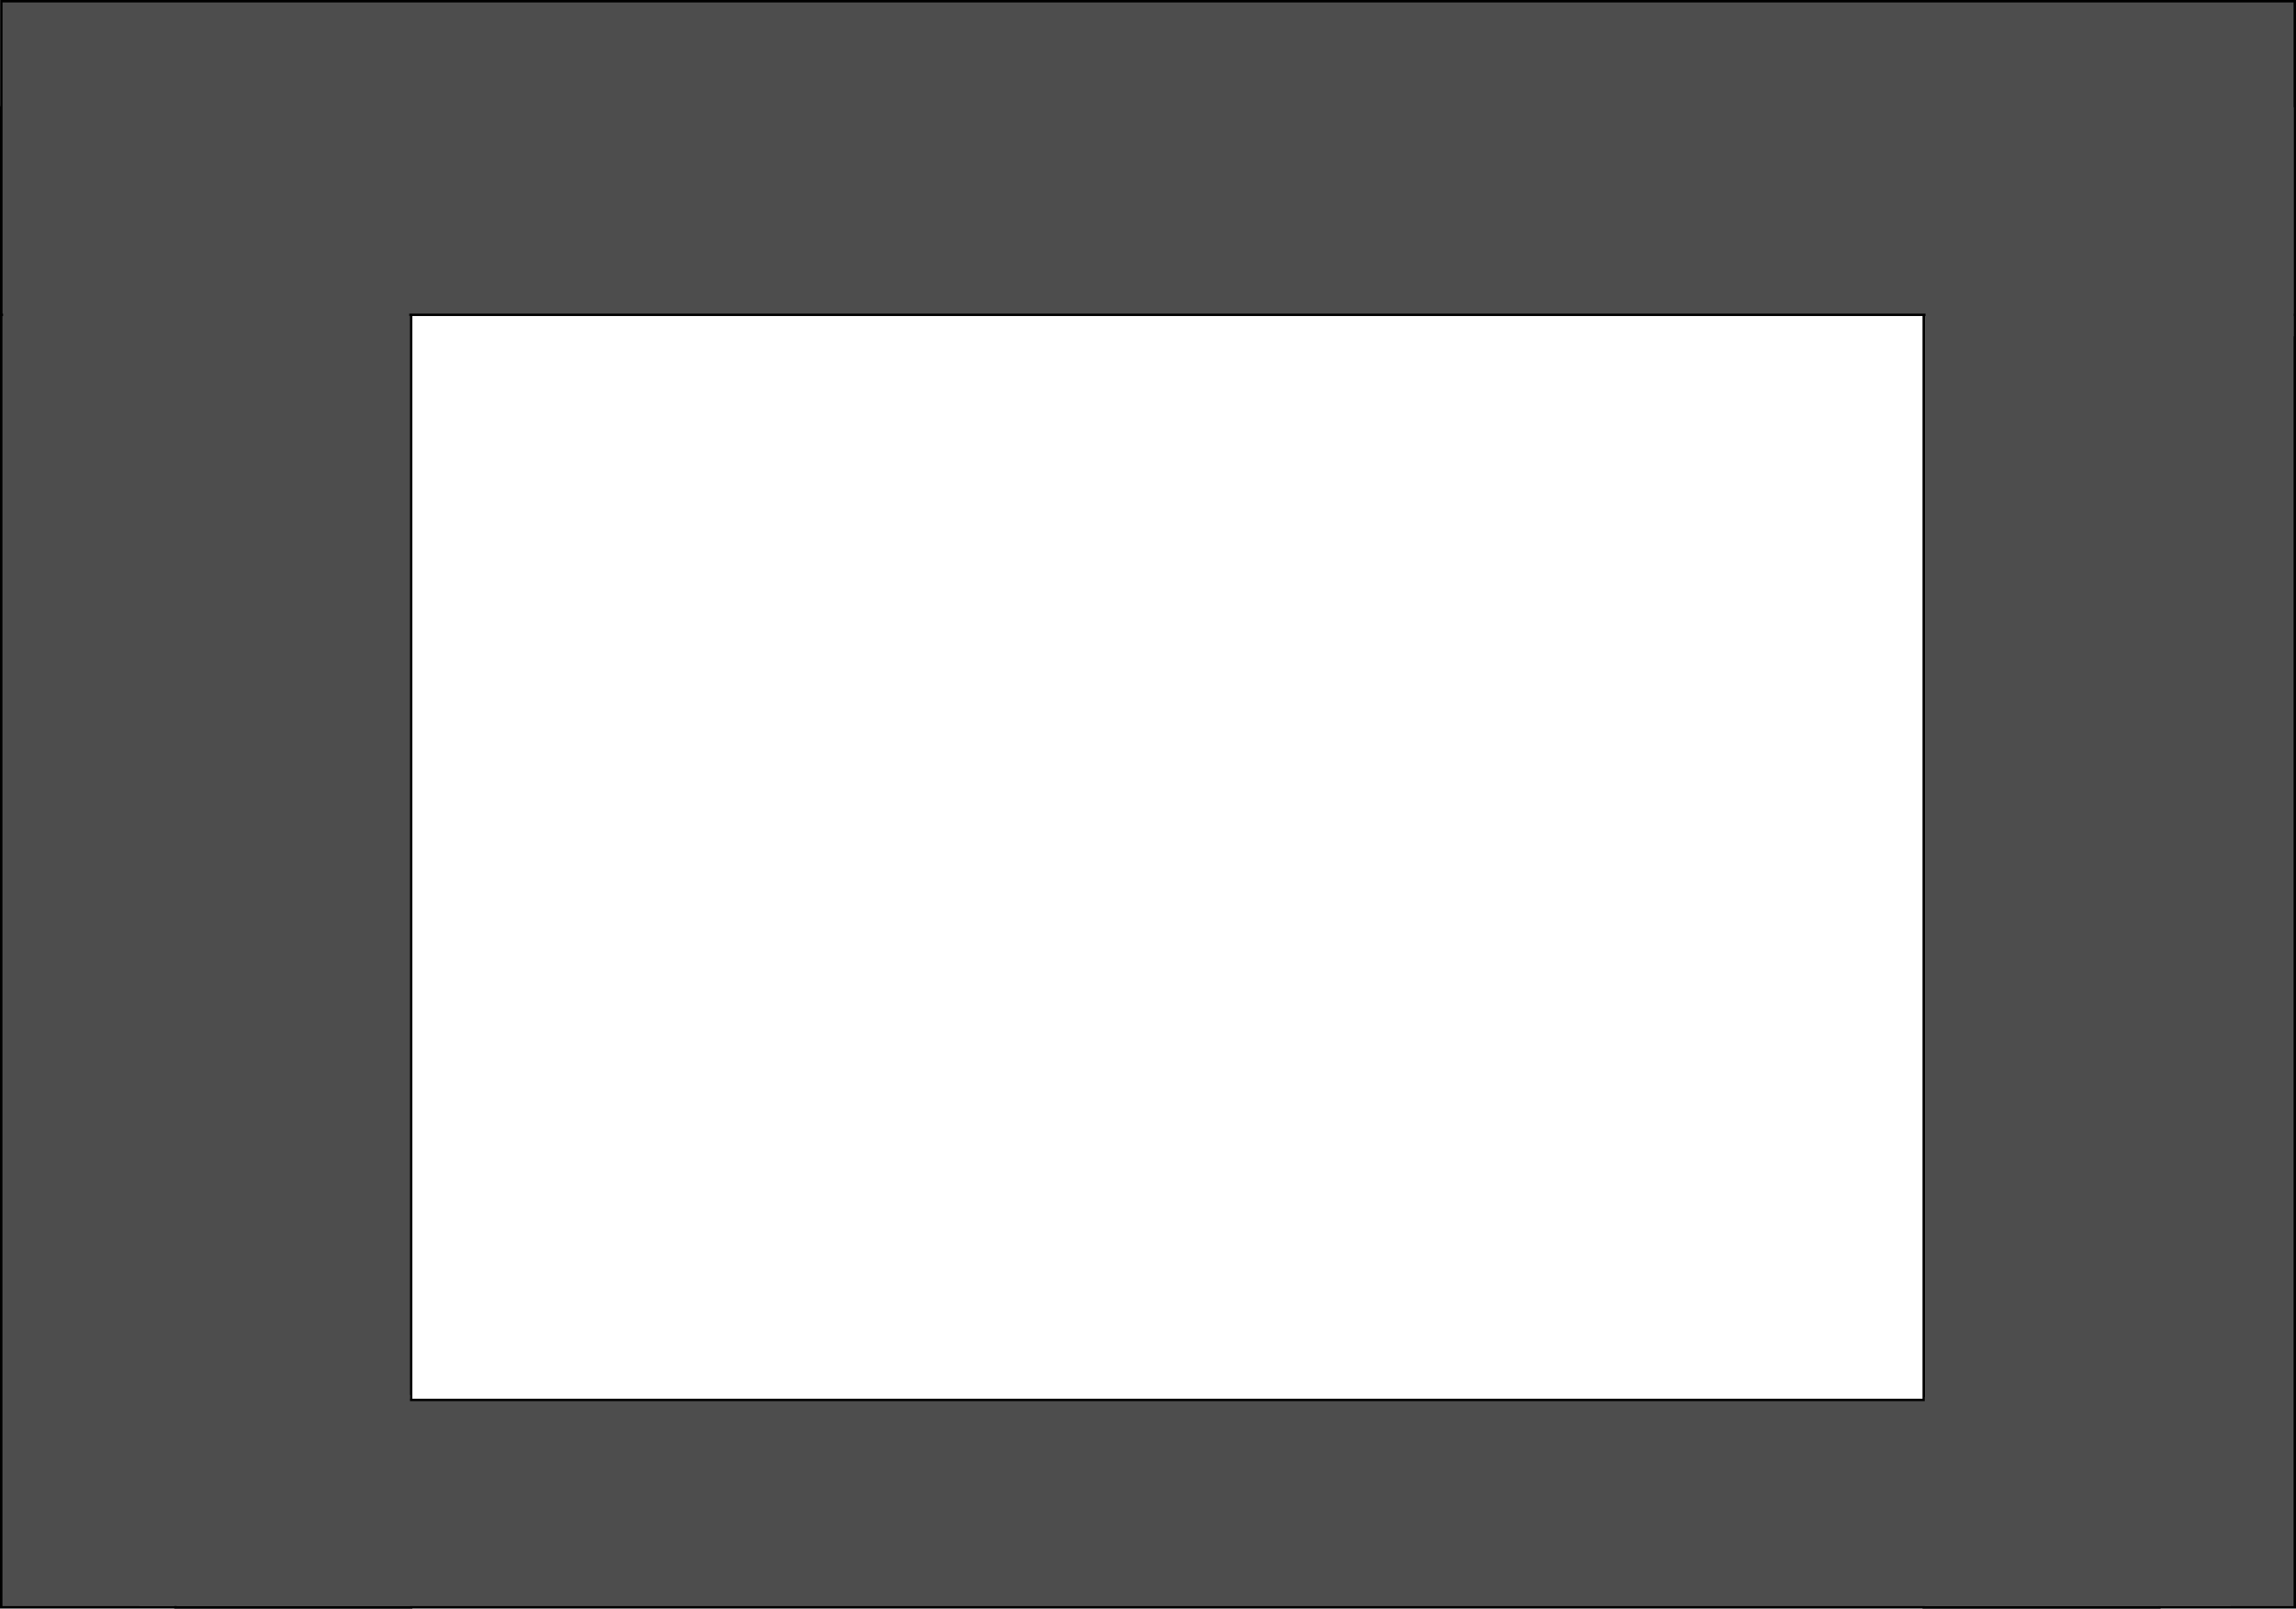 <svg version="1.1" xmlns="http://www.w3.org/2000/svg" xmlns:xlink="http://www.w3.org/1999/xlink" width="474.5" height="332.439"><g transform="translate(-3.75,-0.75)"><g data-paper-data="{&quot;isPaintingLayer&quot;:true}" fill="#4d4d4d" fill-rule="nonzero" stroke="none" stroke-width="none" stroke-linecap="butt" stroke-linejoin="miter" stroke-miterlimit="10" stroke-dasharray="" stroke-dashoffset="0" font-family="none" font-weight="none" font-size="none" text-anchor="none" style="mix-blend-mode: normal"><path d="M4,332.939v-310h84.721v310z" data-paper-data="{&quot;origPos&quot;:null}" stroke="#000000" stroke-width="0.5"/><path d="M401.318,332.939v-310h76.682v310z" data-paper-data="{&quot;origPos&quot;:null}" stroke="#000000" stroke-width="0.5"/><path d="M4.02,65.811v-64.811h473.98v64.811z" data-paper-data="{&quot;origPos&quot;:null}" stroke="#000000" stroke-width="0.5"/><path d="M40.02,332.939v-42.872h410v42.872z" data-paper-data="{&quot;origPos&quot;:null}" stroke="#000000" stroke-width="0.5"/><path d="M4.382,71.352v-48.092h83.947v48.092z" data-paper-data="{&quot;origPos&quot;:null}" stroke="none" stroke-width="0"/><path d="M401.681,70.253v-47.329h76.088v47.329z" data-paper-data="{&quot;origPos&quot;:null}" stroke="none" stroke-width="0"/><path d="M401.527,332.698v-43.238h63.249v43.238z" data-paper-data="{&quot;origPos&quot;:null}" stroke="none" stroke-width="0"/><path d="M32.554,332.667v-43.646h55.923v43.646z" data-paper-data="{&quot;origPos&quot;:null}" stroke="none" stroke-width="0"/></g></g></svg>
